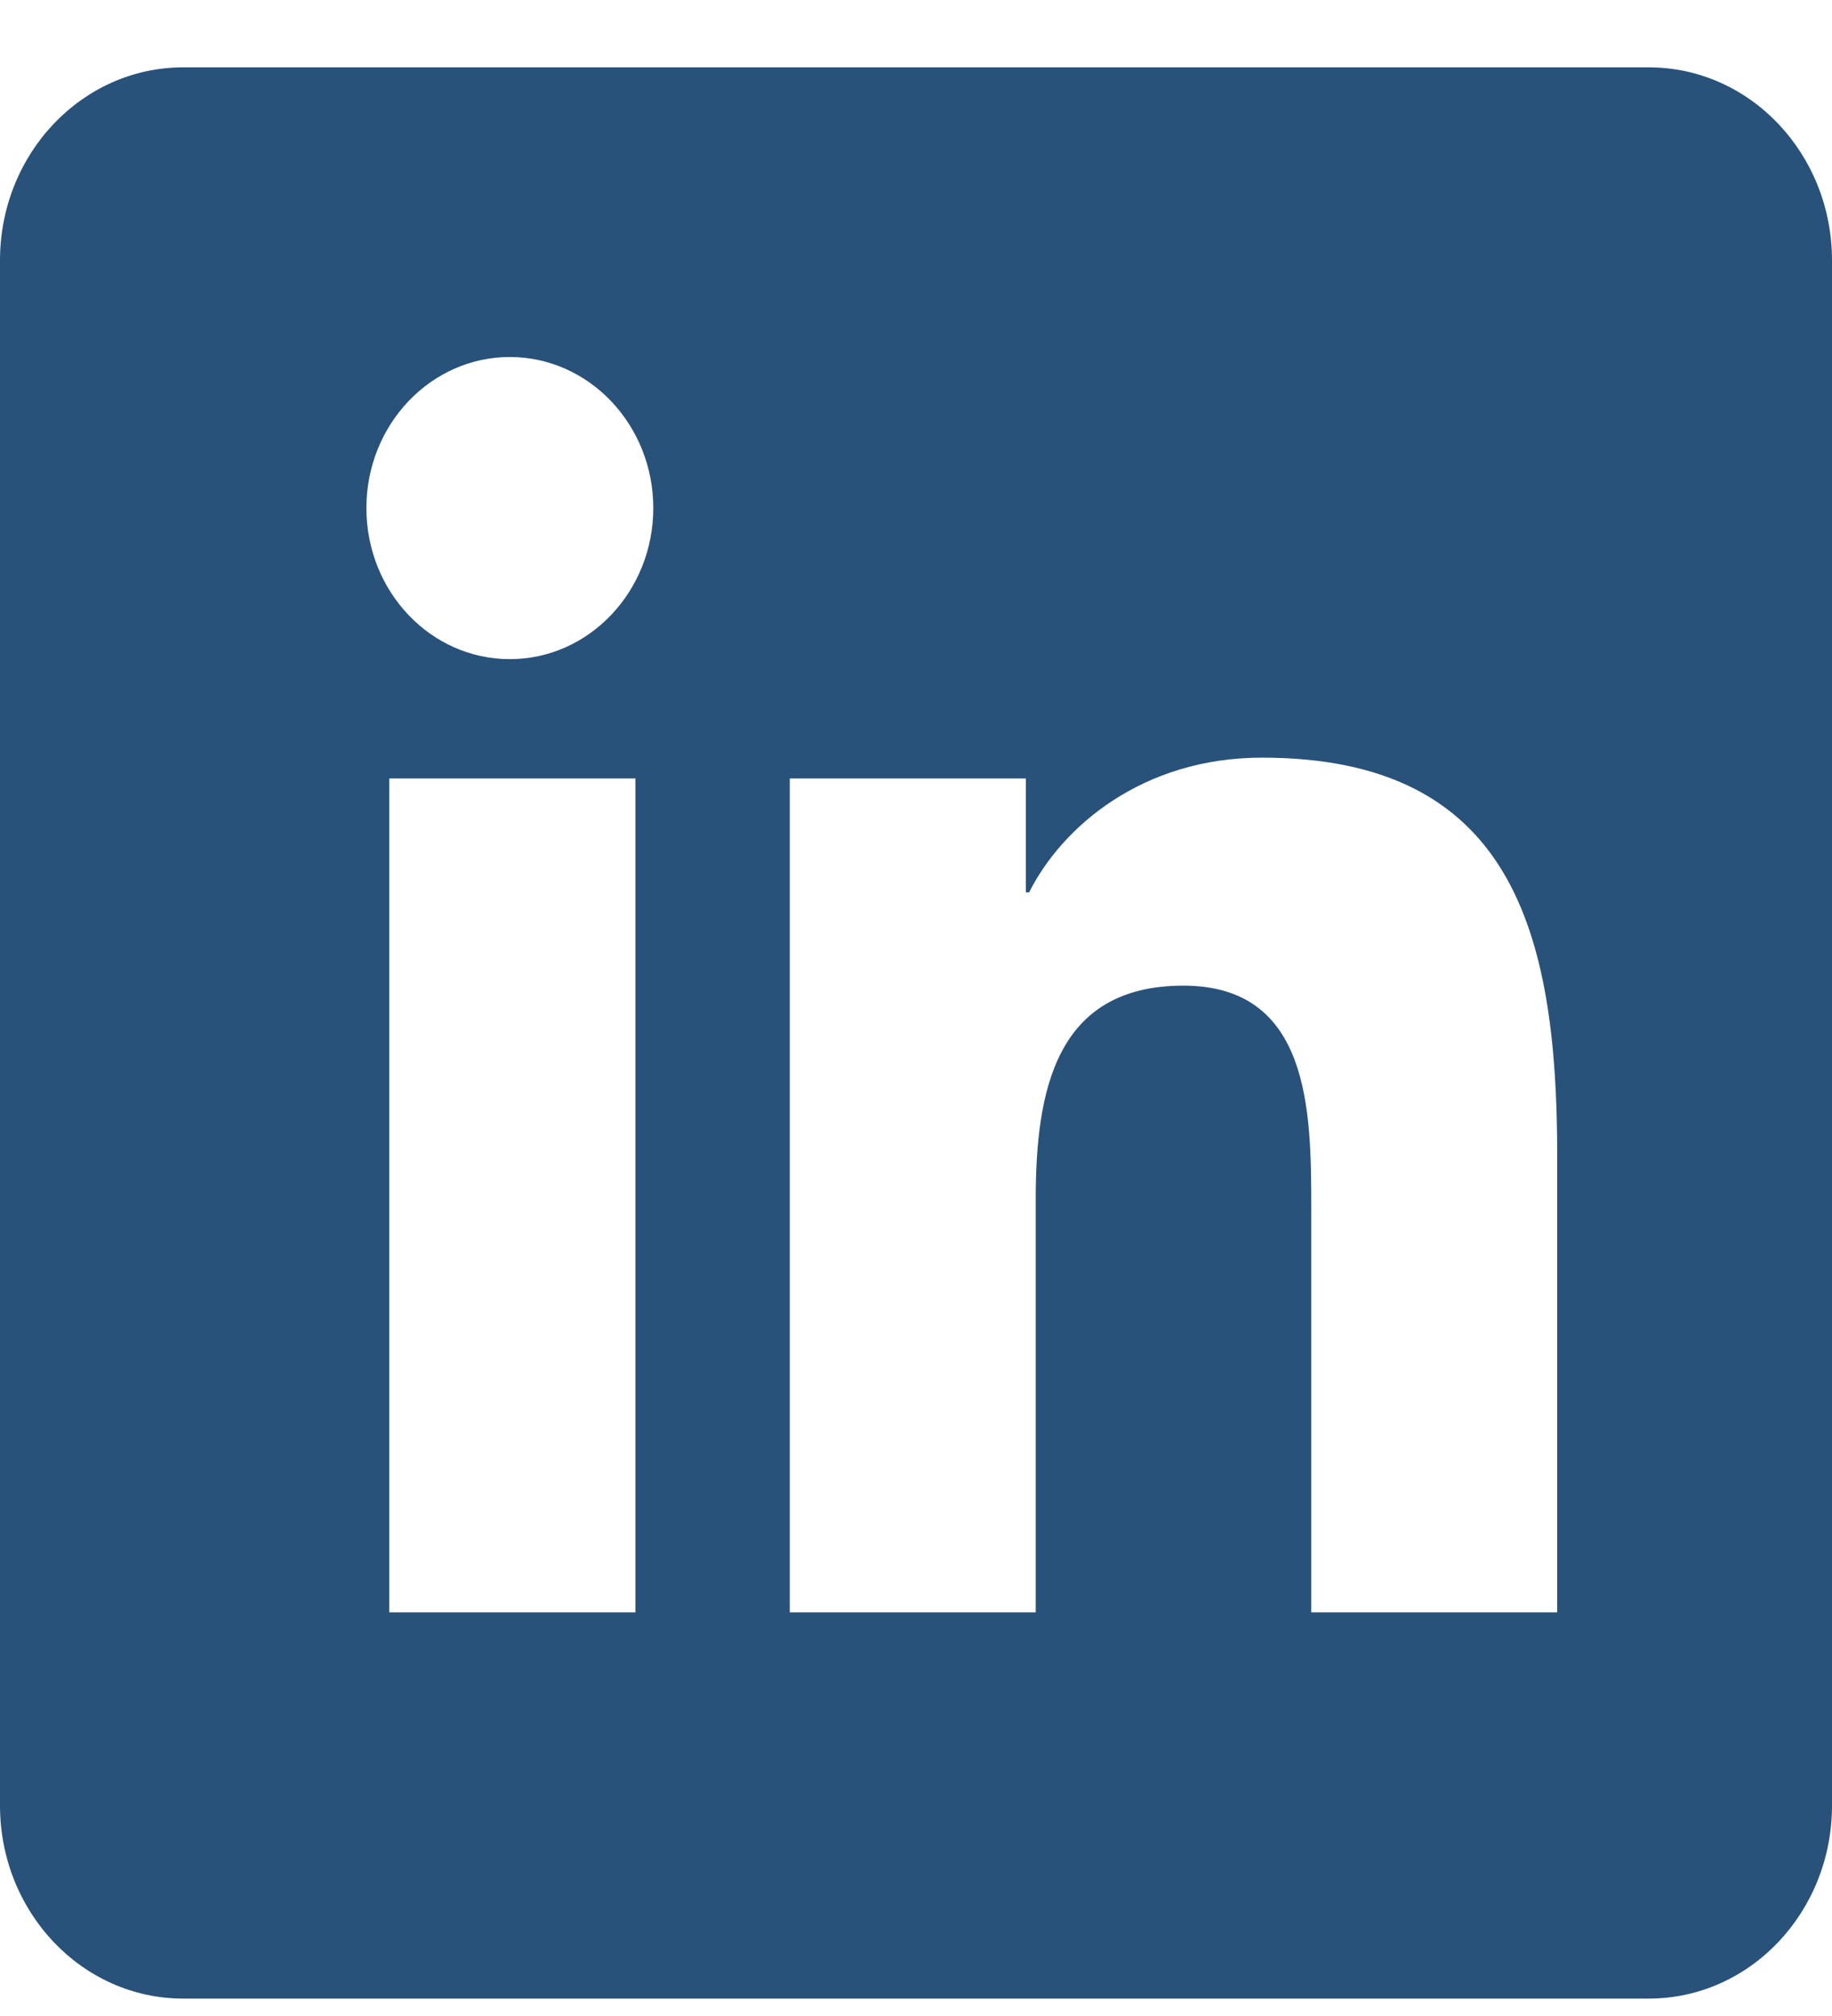 <svg width="20" height="22" viewBox="0 0 20 22" fill="none" xmlns="http://www.w3.org/2000/svg">
<path d="M18 0.735C19.105 0.735 20 1.678 20 2.842V19.703C20 20.866 19.105 21.81 18 21.81H2C0.895 21.81 7.49527e-05 20.866 0 19.703V2.842C4.732e-05 1.678 0.895 0.735 2 0.735H18ZM4.25 8.495V17.595H6.937V8.495H4.25ZM13.777 8.268C12.471 8.268 11.594 9.023 11.235 9.738H11.199V8.495H8.622V17.595H11.307V13.092C11.307 11.905 11.522 10.756 12.92 10.756C14.297 10.757 14.315 12.114 14.315 13.169V17.595H17V12.604C17 10.153 16.497 8.268 13.777 8.268ZM5.566 3.896C4.701 3.896 4 4.635 4 5.544C4 6.454 4.7 7.193 5.566 7.193C6.43 7.193 7.132 6.454 7.132 5.544C7.132 4.636 6.43 3.896 5.566 3.896Z" fill="#28527A"/>
</svg>
